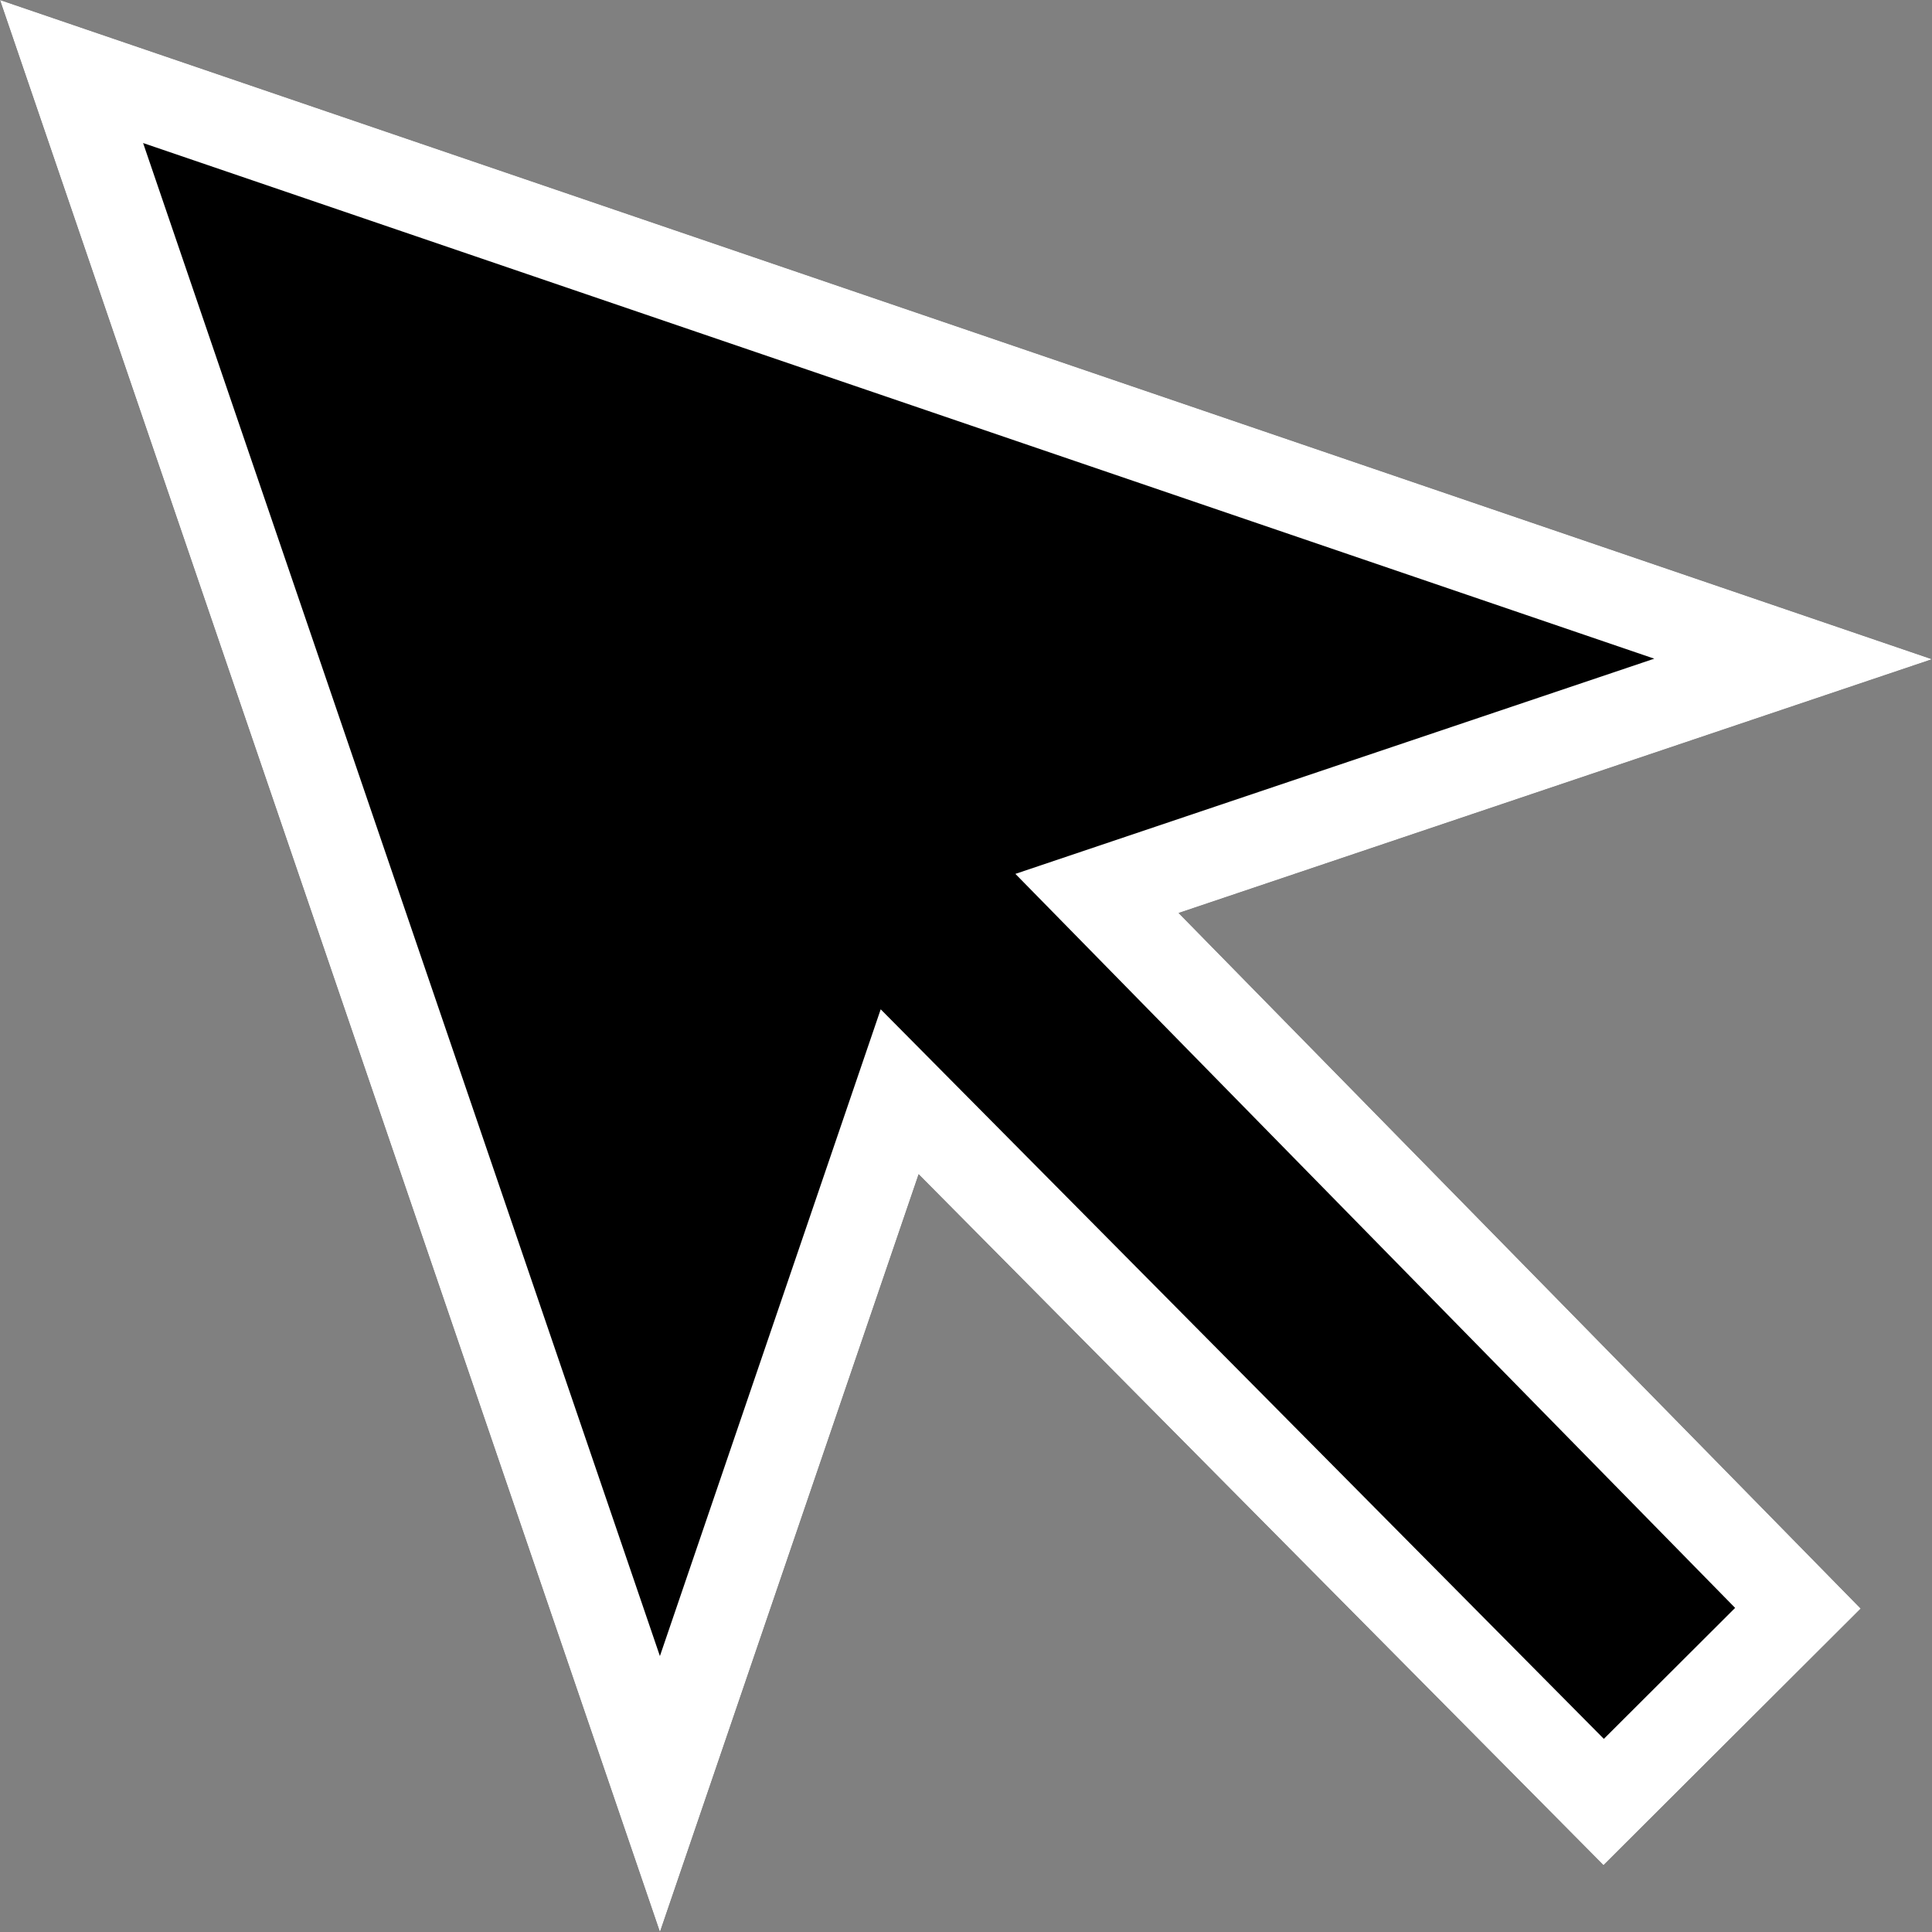 <svg width="60" height="60" viewBox="0 0 60 60" fill="none" xmlns="http://www.w3.org/2000/svg">
<rect x="0" y="0" width="60" height="60" fill="#808080" stroke="none"/>
<path d="M60 20.473L0 0L20.495 60L28.529 36.467L49.798 57.925L57.786 49.956L36.603 28.354L60 20.473Z" fill="black"/>
<path fill-rule="evenodd" clip-rule="evenodd" d="M60 20.473L0 0L20.495 60L28.529 36.467L49.798 57.925L57.786 49.956L36.603 28.354L60 20.473ZM53.886 49.935L31.534 27.139L51.375 20.456L4.444 4.442L20.494 51.431L27.351 31.345L49.809 54.002L53.886 49.935Z" fill="white"/>
</svg>

